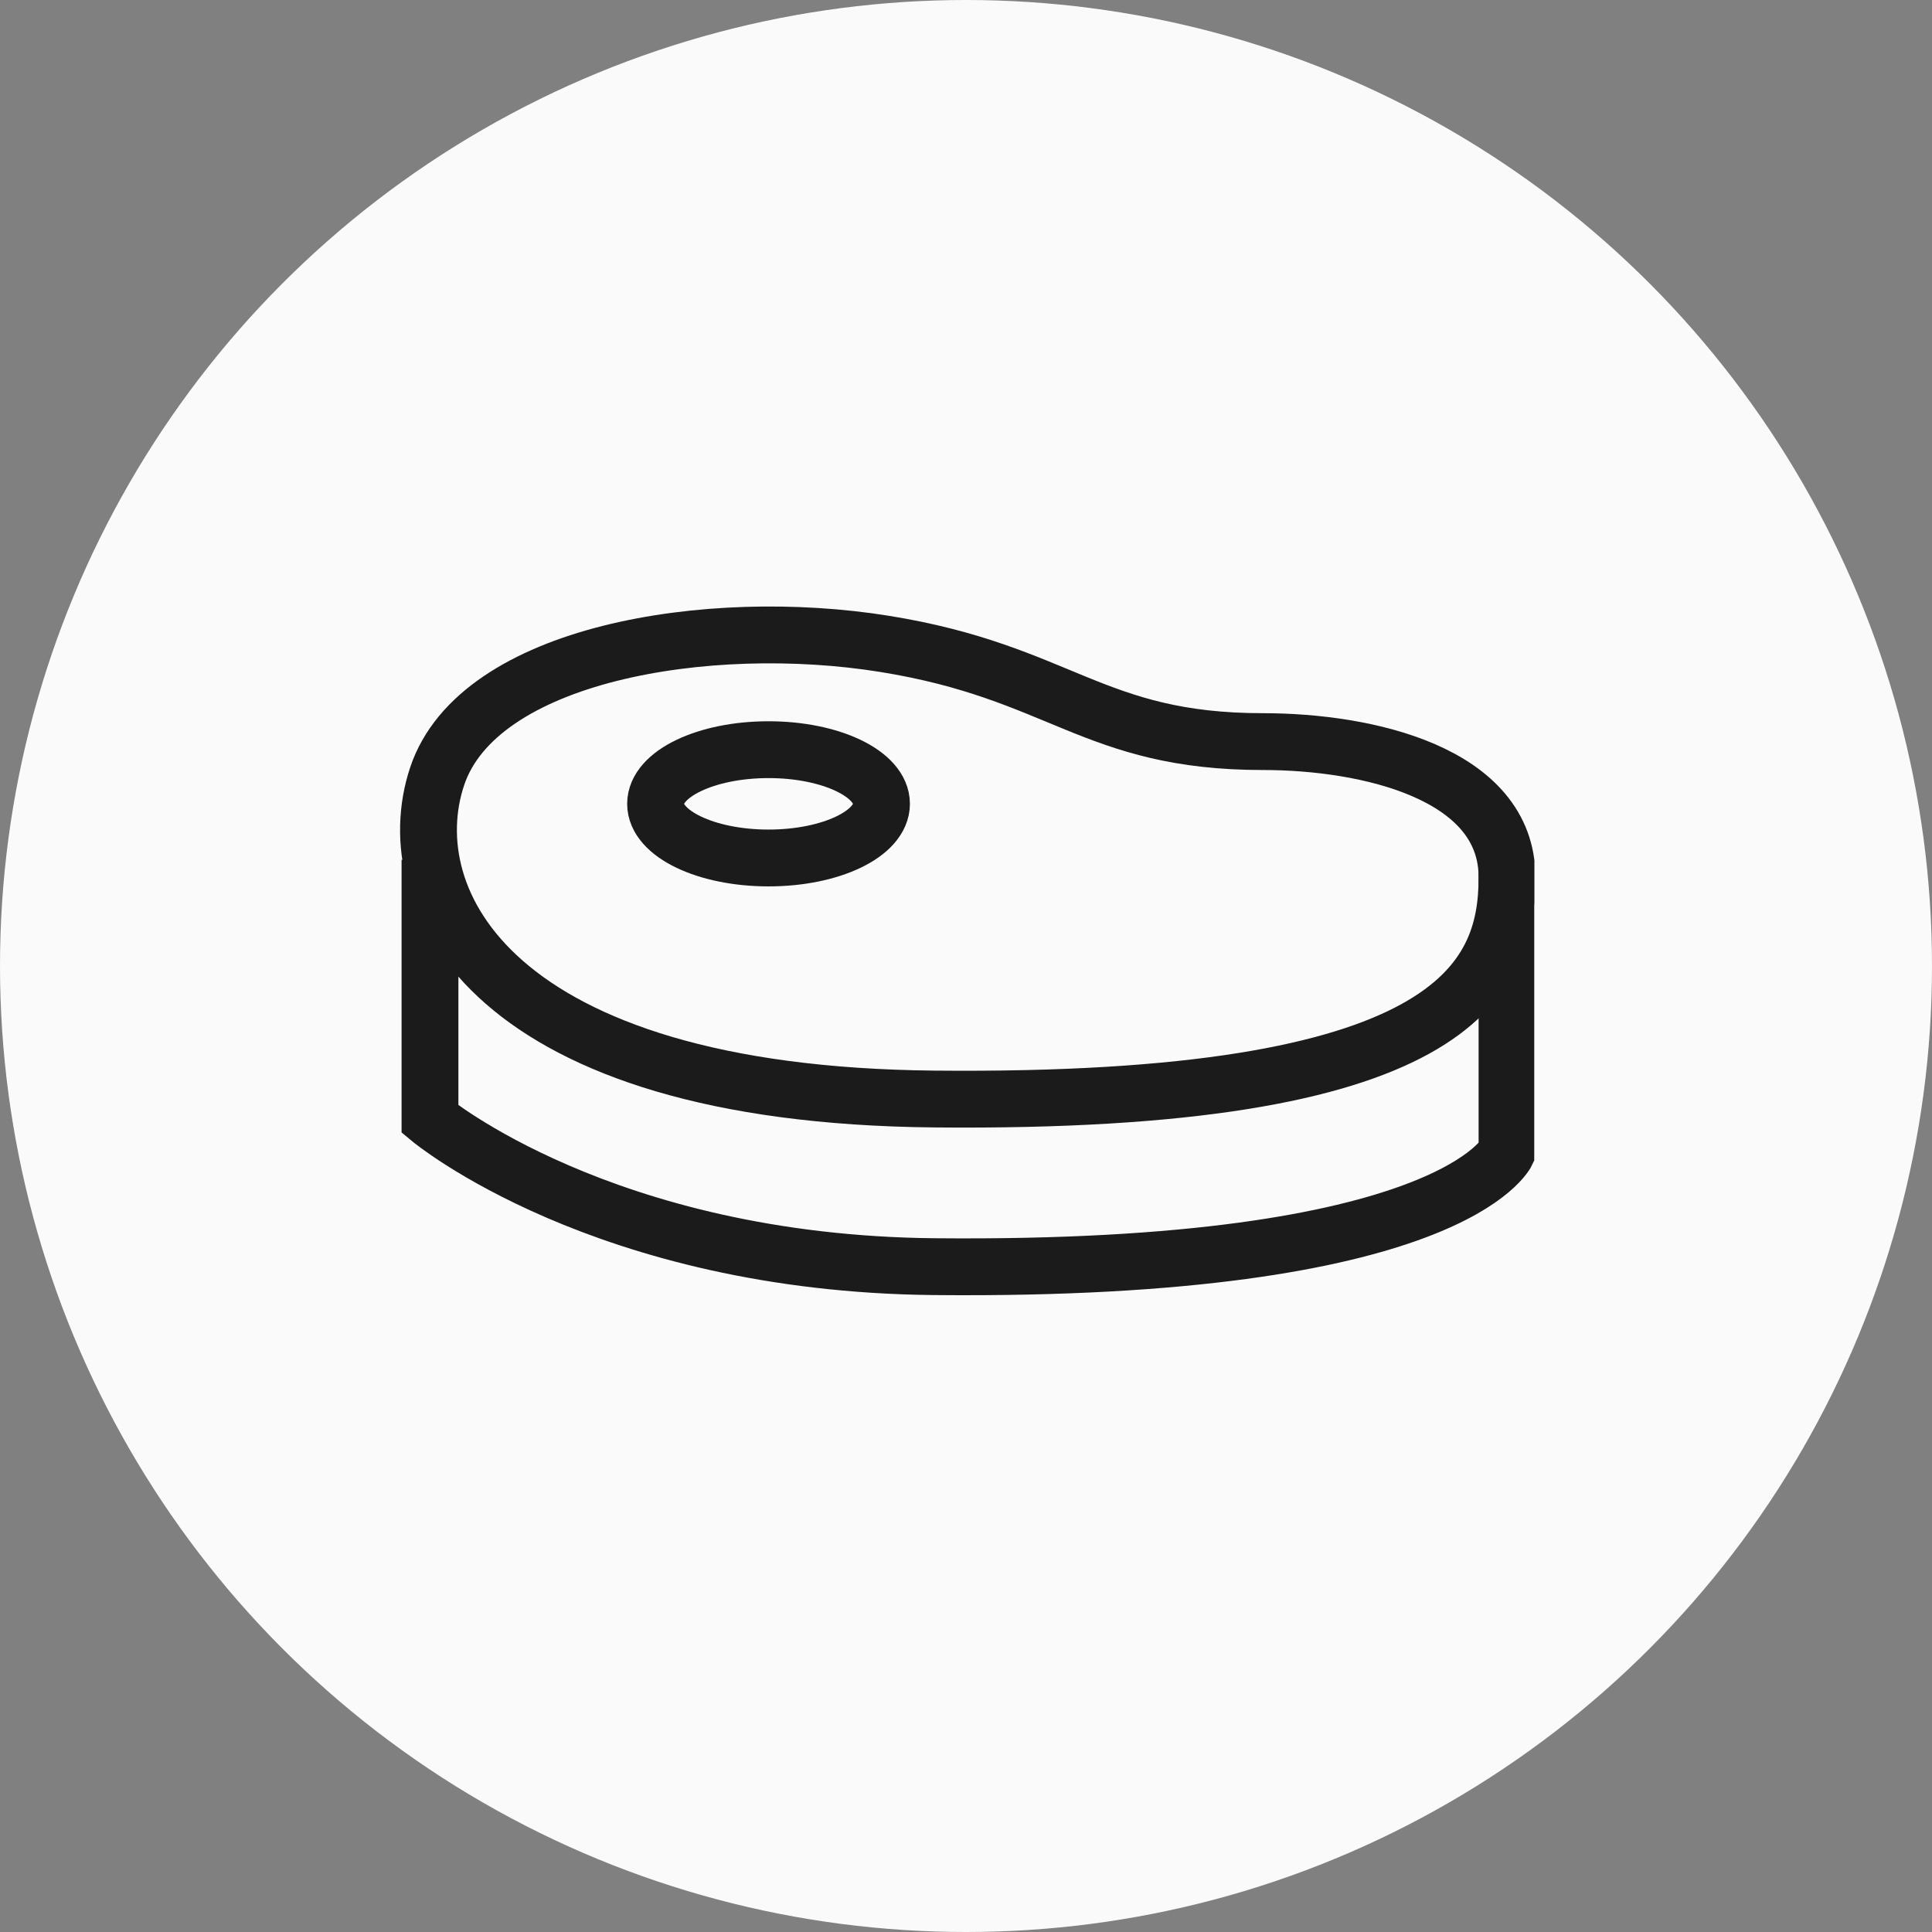 <svg width="34" height="34" viewBox="0 0 34 34" fill="none" xmlns="http://www.w3.org/2000/svg">
<rect x="0" y="0" width="34" height="34" fill="#808080" stroke="none"/>
<circle cx="17" cy="17" r="17" fill="#FAFAFA"/>
<g clip-path="url(#clip0_4022_26290)">
<path d="M22.227 13.051C24.058 13.051 26.521 13.606 26.521 15.438C26.521 17.27 25.564 19.429 16.444 19.341C8.651 19.267 6.972 15.831 7.692 13.665C8.411 11.499 12.458 10.831 15.566 11.331C18.674 11.83 19.23 13.051 22.227 13.051Z" stroke="#1B1B1B"/>
<path d="M7.567 15.131C7.567 16.523 7.567 19.695 7.567 19.695C7.567 19.695 10.621 22.236 16.444 22.291C25.564 22.379 26.521 20.27 26.521 20.27V15.131" stroke="#1B1B1B"/>
<ellipse cx="13.525" cy="14.146" rx="1.988" ry="0.953" stroke="#1B1B1B"/>
</g>
<defs>
<clipPath id="clip0_4022_26290">
<rect width="20" height="20" fill="white" transform="translate(7 7)"/>
</clipPath>
</defs>
</svg>
